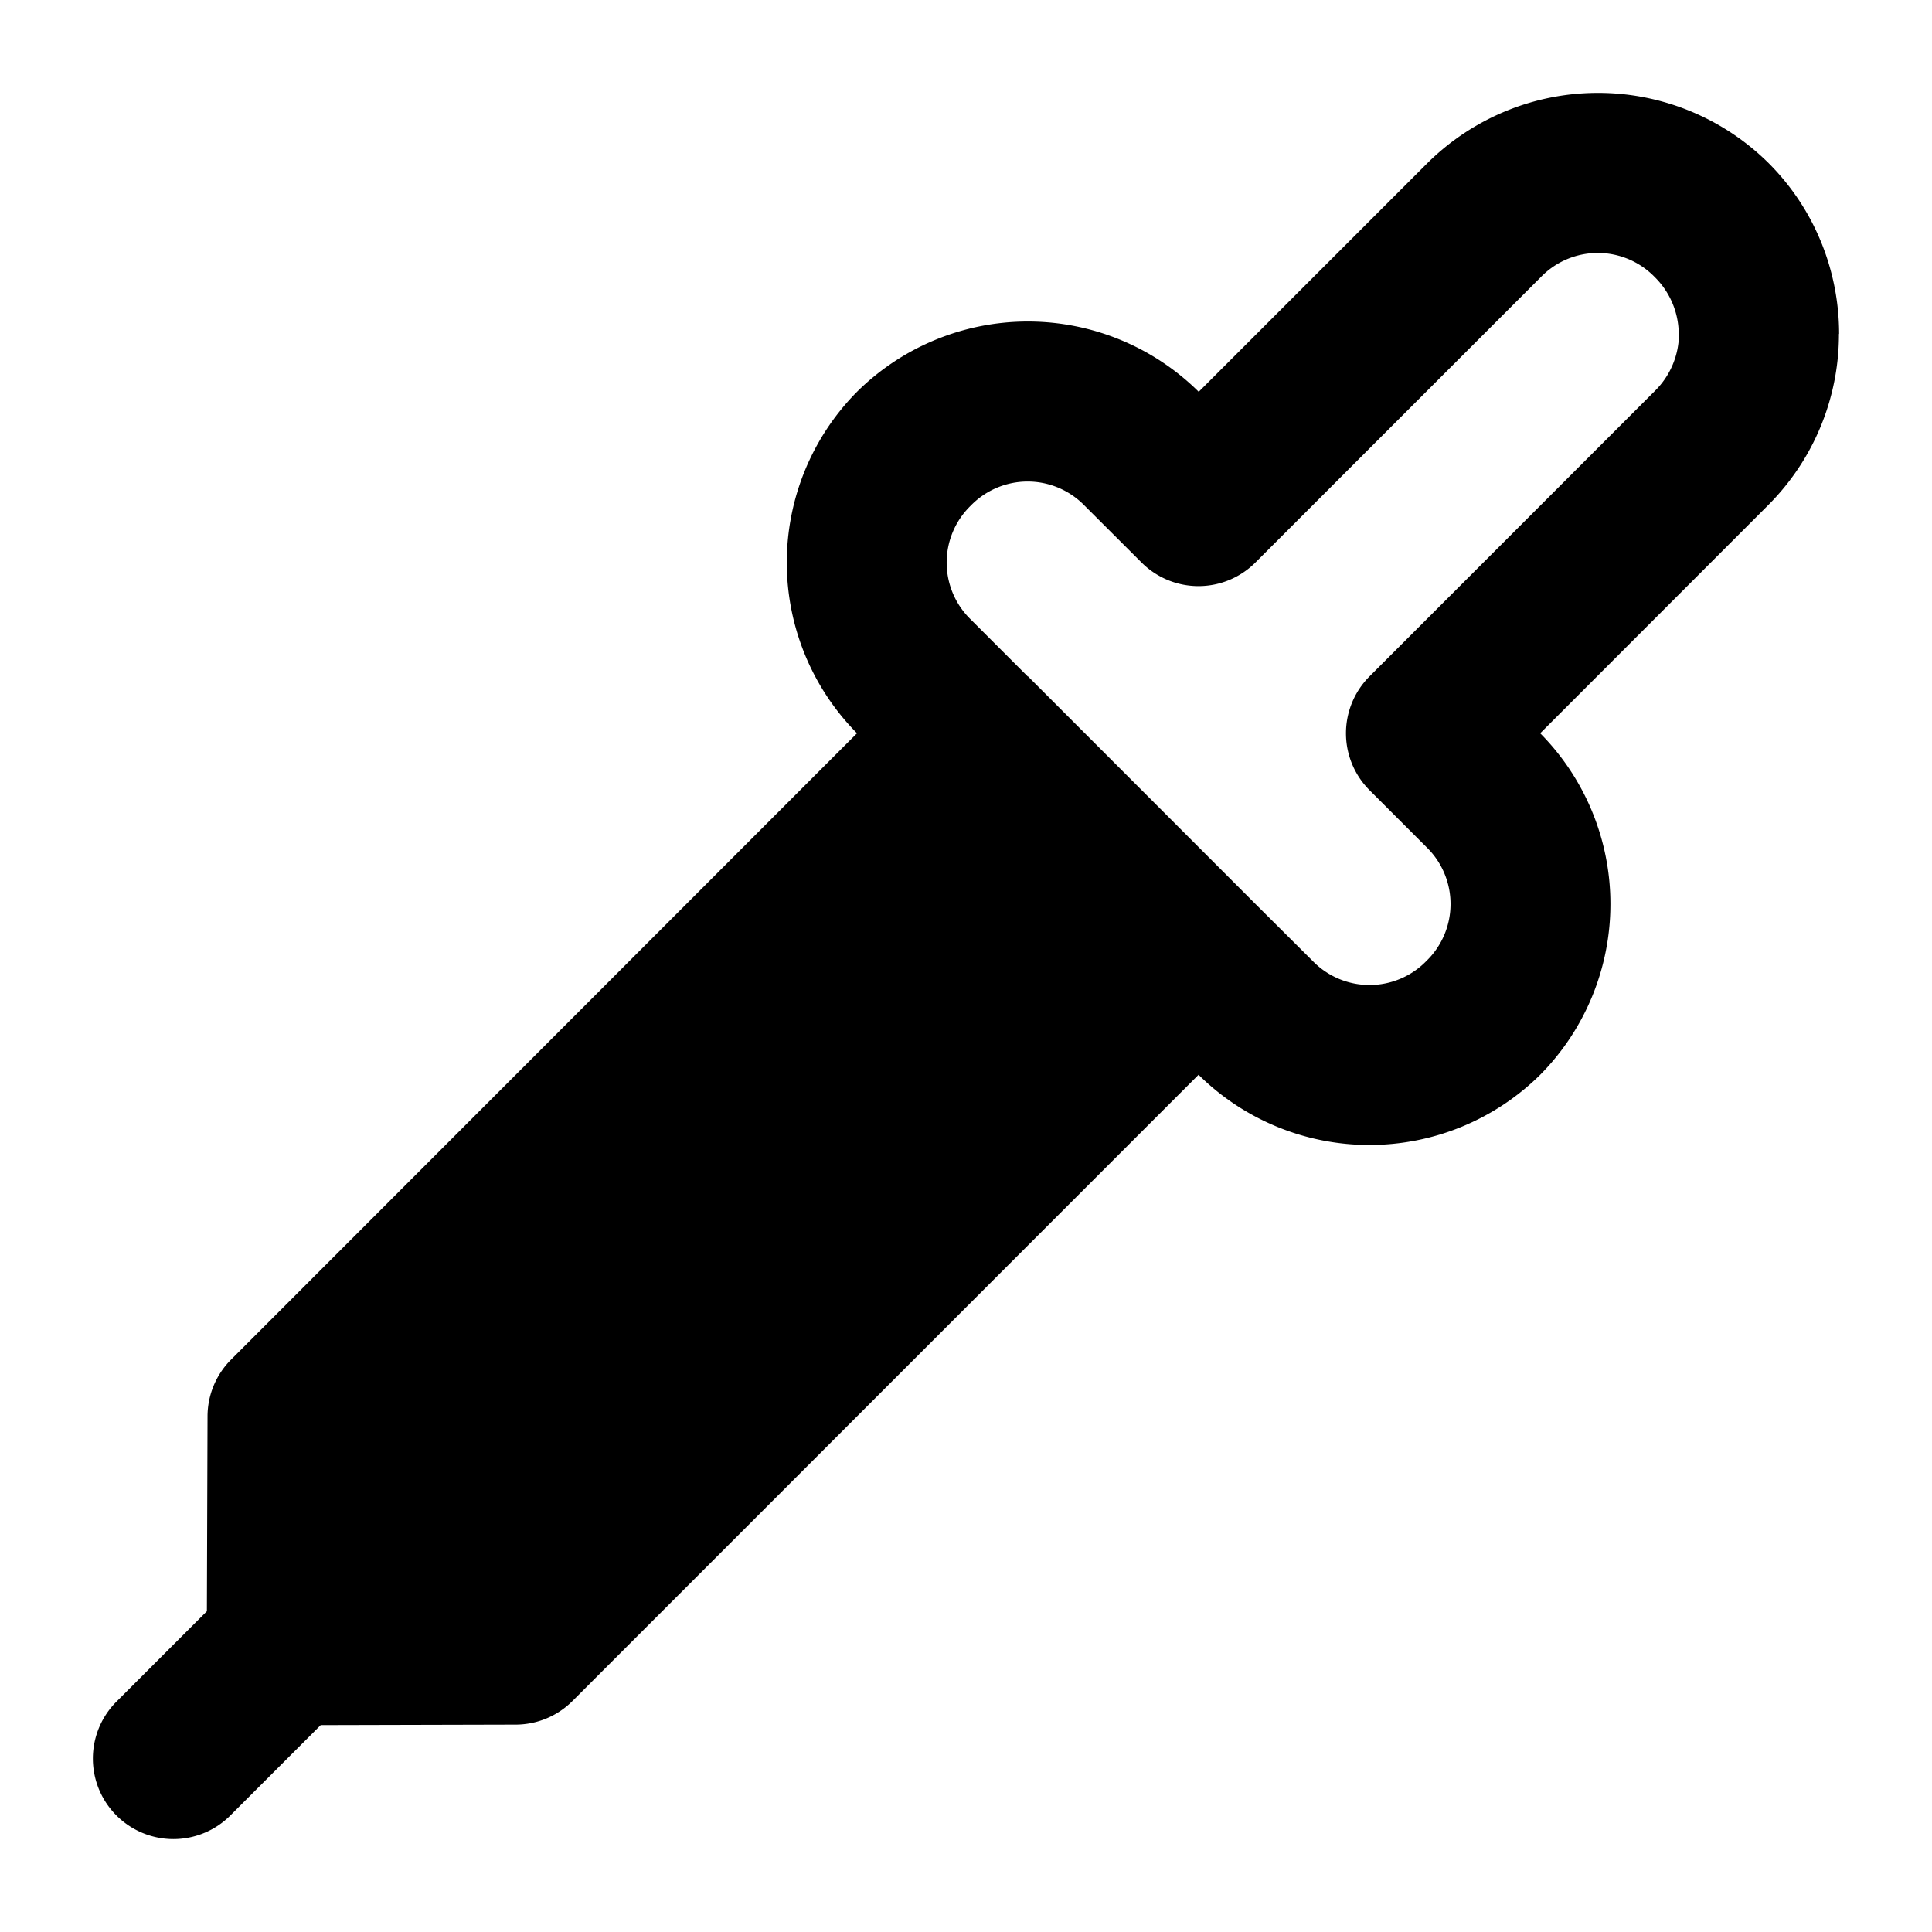 <svg xmlns="http://www.w3.org/2000/svg" xml:space="preserve" width="24" height="24" viewBox="0 0 24 24"><path d="M22.846 4.148c0-.77-.294-1.54-.875-2.121a3.01 3.01 0 0 0-4.24 0l-2.84 2.84a3.017 3.017 0 0 0-4.245 0 3.015 3.015 0 0 0 0 4.242l-7.775 7.78a1 1 0 0 0-.293.703l-.008 2.423-1.123 1.123a1 1 0 0 0 0 1.415 1 1 0 0 0 1.414 0l1.123-1.123 2.422-.006a1 1 0 0 0 .705-.293l7.778-7.78a3.017 3.017 0 0 0 4.244 0 3.015 3.015 0 0 0 0-4.242l2.838-2.84a3 3 0 0 0 .873-2.12zm-1.989 0a1 1 0 0 1-.298.707l-3.546 3.547a1 1 0 0 0 0 1.414l.707.707a.985.985 0 0 1 0 1.414.985.985 0 0 1-1.414 0l-.71-.707-1.413-1.414-1.413-1.414h-.004l-.707-.707a.985.985 0 0 1 0-1.414.985.985 0 0 1 1.414 0l.708.707a1 1 0 0 0 1.414 0l3.546-3.546a.985.985 0 0 1 1.415 0 1 1 0 0 1 .298.707z"/></svg>